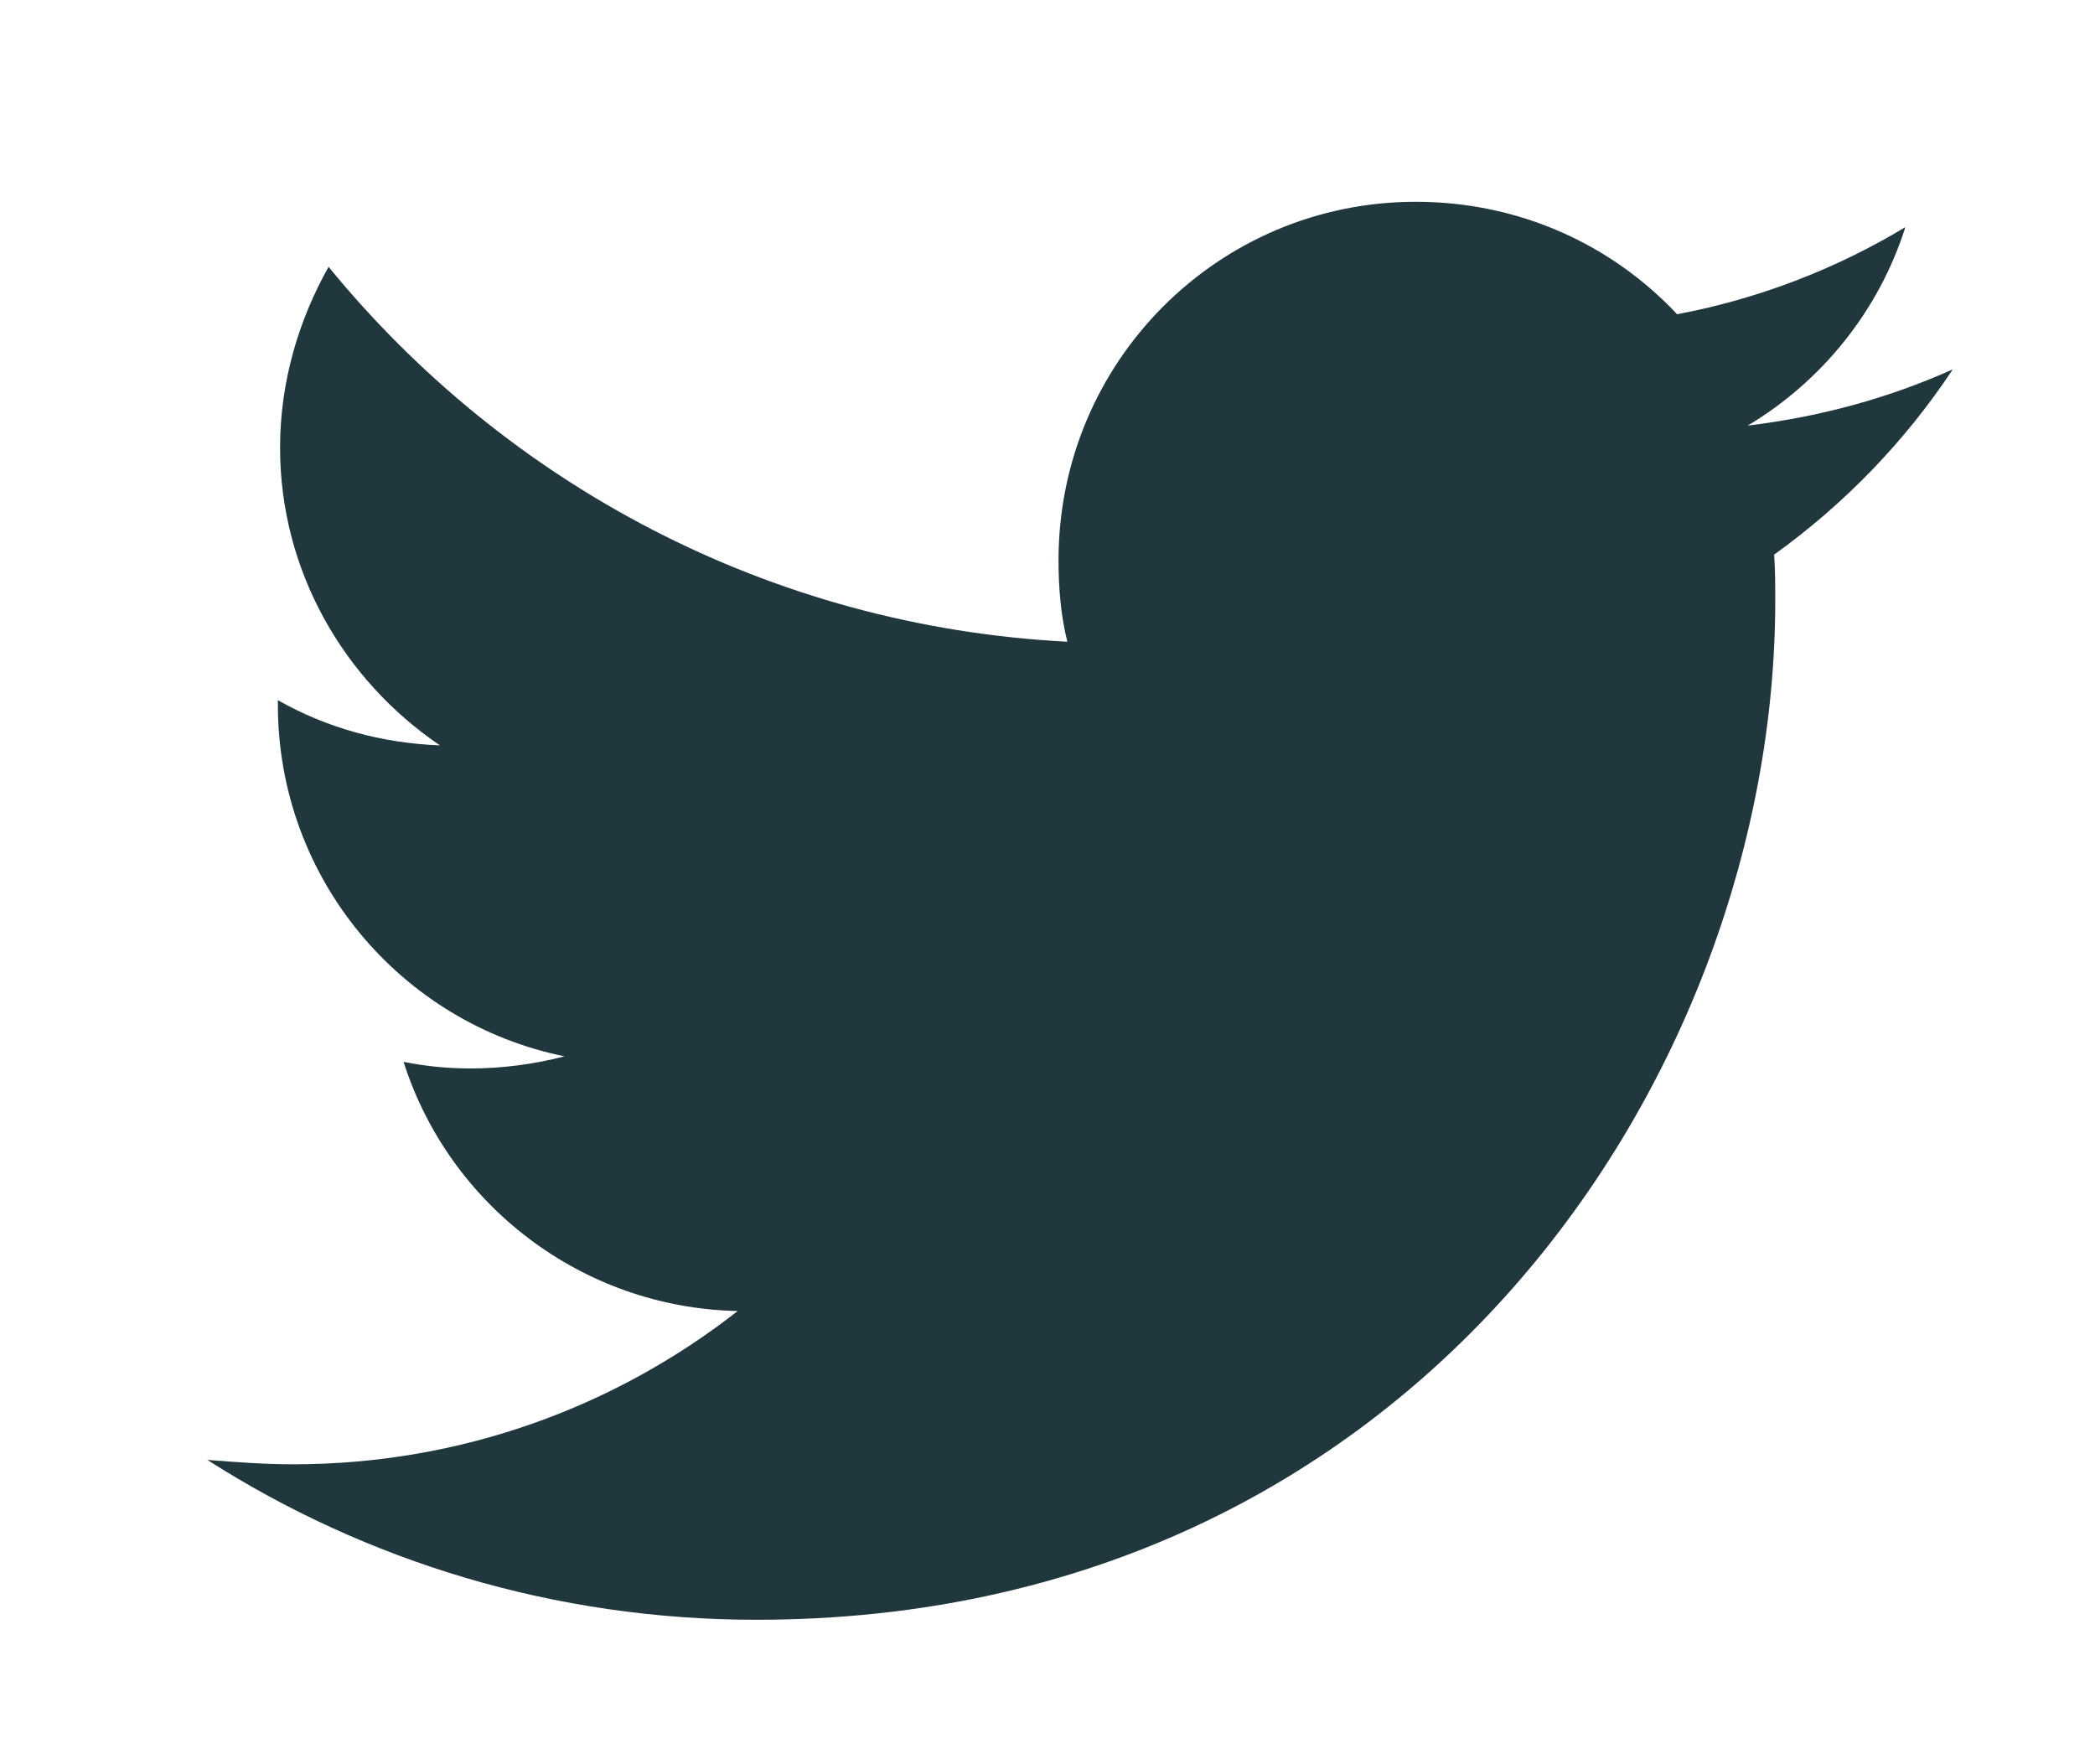 <svg xmlns="http://www.w3.org/2000/svg" viewBox="0 0 19 16" width="19" height="16">
	<style>
		tspan { white-space:pre }
		.shp0 { fill: #1f373d } 
	</style>
	<path id="Path" class="shp0" d="M17.71 3.35C17.13 3.61 16.51 3.78 15.85 3.86C16.52 3.46 17.04 2.82 17.28 2.06C16.65 2.44 15.95 2.71 15.21 2.85C14.62 2.22 13.78 1.83 12.84 1.83C11.05 1.83 9.6 3.28 9.6 5.08C9.6 5.33 9.62 5.58 9.68 5.82C6.98 5.68 4.59 4.39 2.98 2.42C2.71 2.9 2.54 3.46 2.54 4.06C2.54 5.18 3.12 6.17 3.99 6.76C3.46 6.74 2.96 6.6 2.52 6.35C2.52 6.37 2.52 6.38 2.52 6.39C2.52 7.97 3.64 9.28 5.12 9.58C4.85 9.65 4.56 9.69 4.27 9.69C4.06 9.69 3.86 9.67 3.66 9.63C4.07 10.92 5.27 11.86 6.69 11.89C5.58 12.76 4.18 13.28 2.66 13.28C2.39 13.28 2.14 13.26 1.88 13.24C3.32 14.16 5.03 14.69 6.86 14.69C12.84 14.69 16.1 9.74 16.1 5.45C16.1 5.31 16.1 5.17 16.09 5.03C16.73 4.57 17.28 4 17.71 3.35Z" />
</svg>